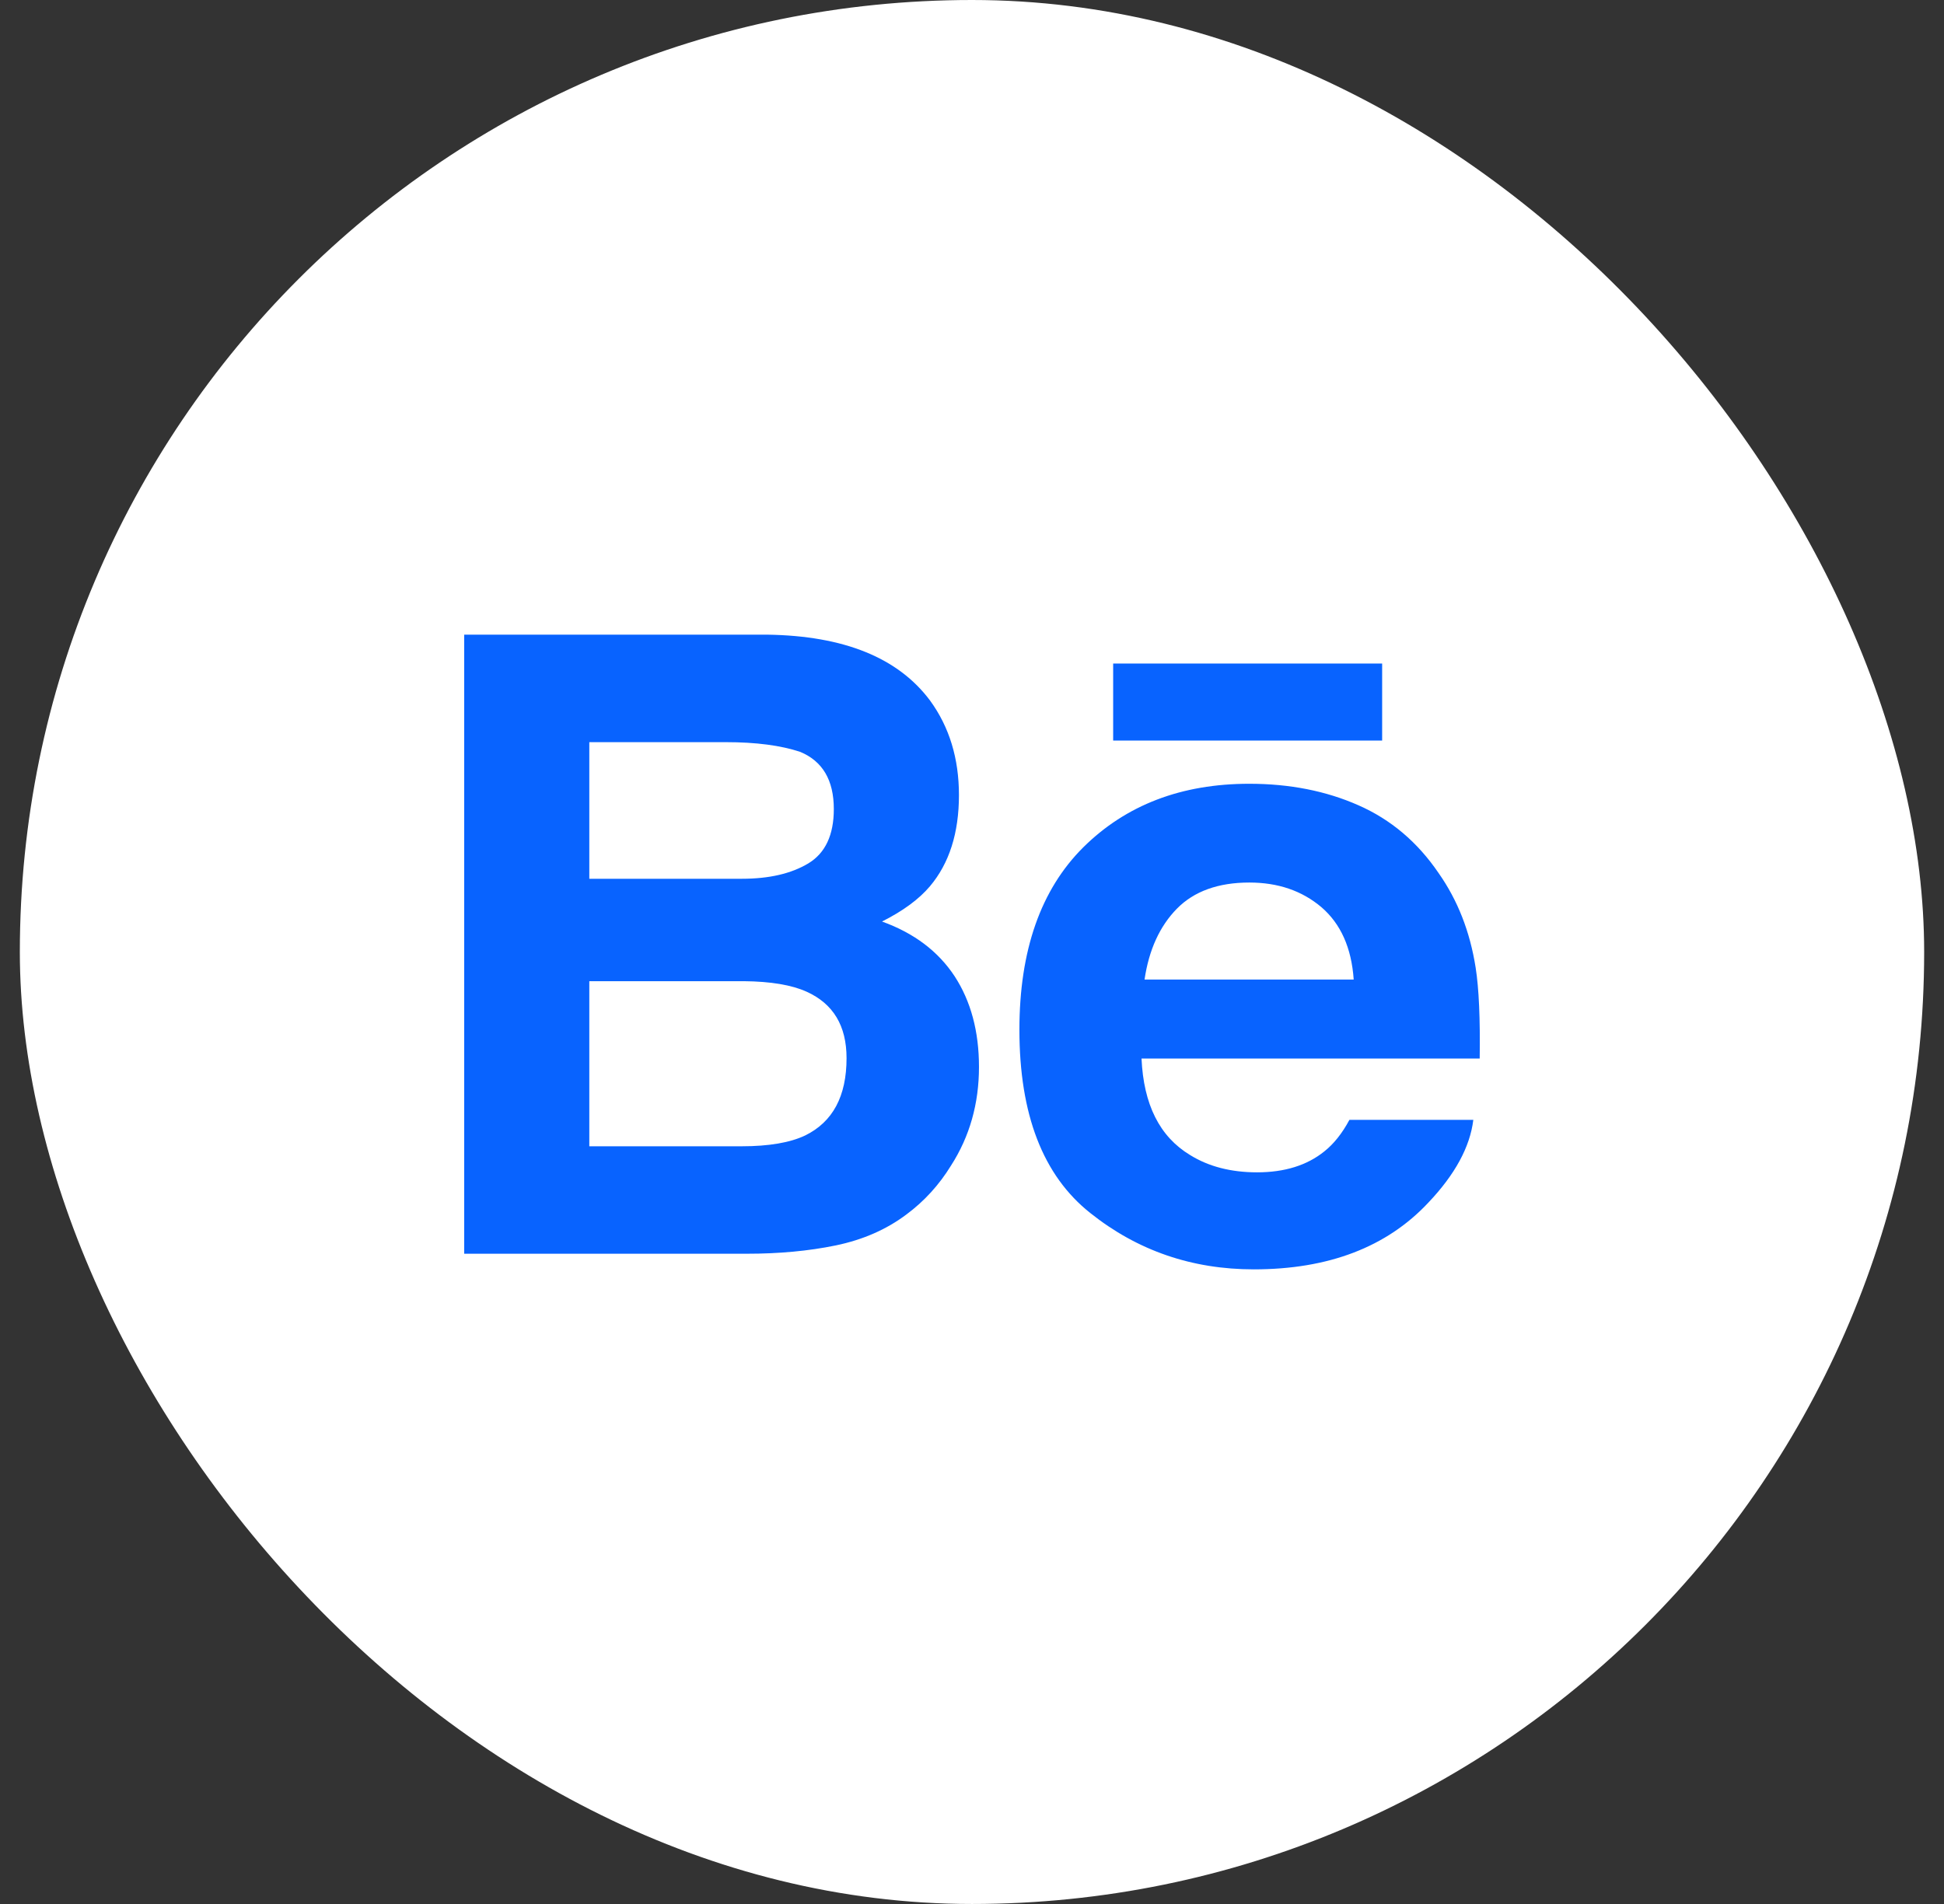 <svg width="49" height="48" viewBox="0 0 49 48" fill="none" xmlns="http://www.w3.org/2000/svg">
<rect x="0" y="0" width="49" height="48" fill="#333333" stroke="none"/>
<rect x="0.5" y="0" width="48" height="48" rx="24" fill="white"/>
<path fill-rule="evenodd" clip-rule="evenodd" d="M28.058 18.67H34.838V16.728H28.058V18.67ZM29.665 22.908C29.233 23.348 28.96 23.943 28.849 24.695H34.121C34.066 23.893 33.792 23.287 33.307 22.87C32.816 22.455 32.213 22.249 31.49 22.249C30.708 22.249 30.096 22.469 29.665 22.908ZM34.24 20.301C35.057 20.66 35.73 21.23 36.26 22.009C36.743 22.695 37.053 23.49 37.195 24.395C37.278 24.923 37.311 25.69 37.297 26.686H28.773C28.825 27.843 29.228 28.655 29.999 29.12C30.465 29.409 31.027 29.555 31.686 29.555C32.38 29.555 32.947 29.378 33.382 29.026C33.622 28.835 33.832 28.57 34.013 28.232H37.136C37.053 28.915 36.674 29.611 36.003 30.318C34.955 31.439 33.488 32.001 31.602 32.001C30.044 32.001 28.67 31.528 27.482 30.581C26.288 29.635 25.695 28.094 25.695 25.961C25.695 23.961 26.233 22.427 27.306 21.36C28.382 20.295 29.774 19.759 31.489 19.759C32.508 19.759 33.424 19.94 34.24 20.301ZM14.854 24.736V28.898H18.695C19.381 28.898 19.917 28.806 20.298 28.624C20.992 28.282 21.338 27.635 21.338 26.676C21.338 25.862 21.004 25.305 20.331 25.001C19.955 24.831 19.426 24.742 18.749 24.736H14.854ZM14.854 18.71V22.154H18.701C19.386 22.154 19.944 22.025 20.375 21.766C20.802 21.508 21.017 21.051 21.017 20.397C21.017 19.668 20.734 19.189 20.168 18.954C19.678 18.792 19.055 18.71 18.297 18.71H14.854ZM23.445 17.664C23.928 18.327 24.171 19.12 24.171 20.045C24.171 20.997 23.928 21.765 23.439 22.344C23.165 22.668 22.763 22.965 22.232 23.232C23.039 23.523 23.647 23.982 24.061 24.61C24.47 25.237 24.676 26 24.676 26.897C24.676 27.822 24.442 28.652 23.97 29.386C23.672 29.871 23.299 30.281 22.851 30.614C22.346 30.995 21.752 31.255 21.064 31.398C20.376 31.539 19.633 31.607 18.829 31.607H11.7V16H19.345C21.275 16.029 22.64 16.583 23.445 17.664Z" fill="#0863FF"/>
</svg>
